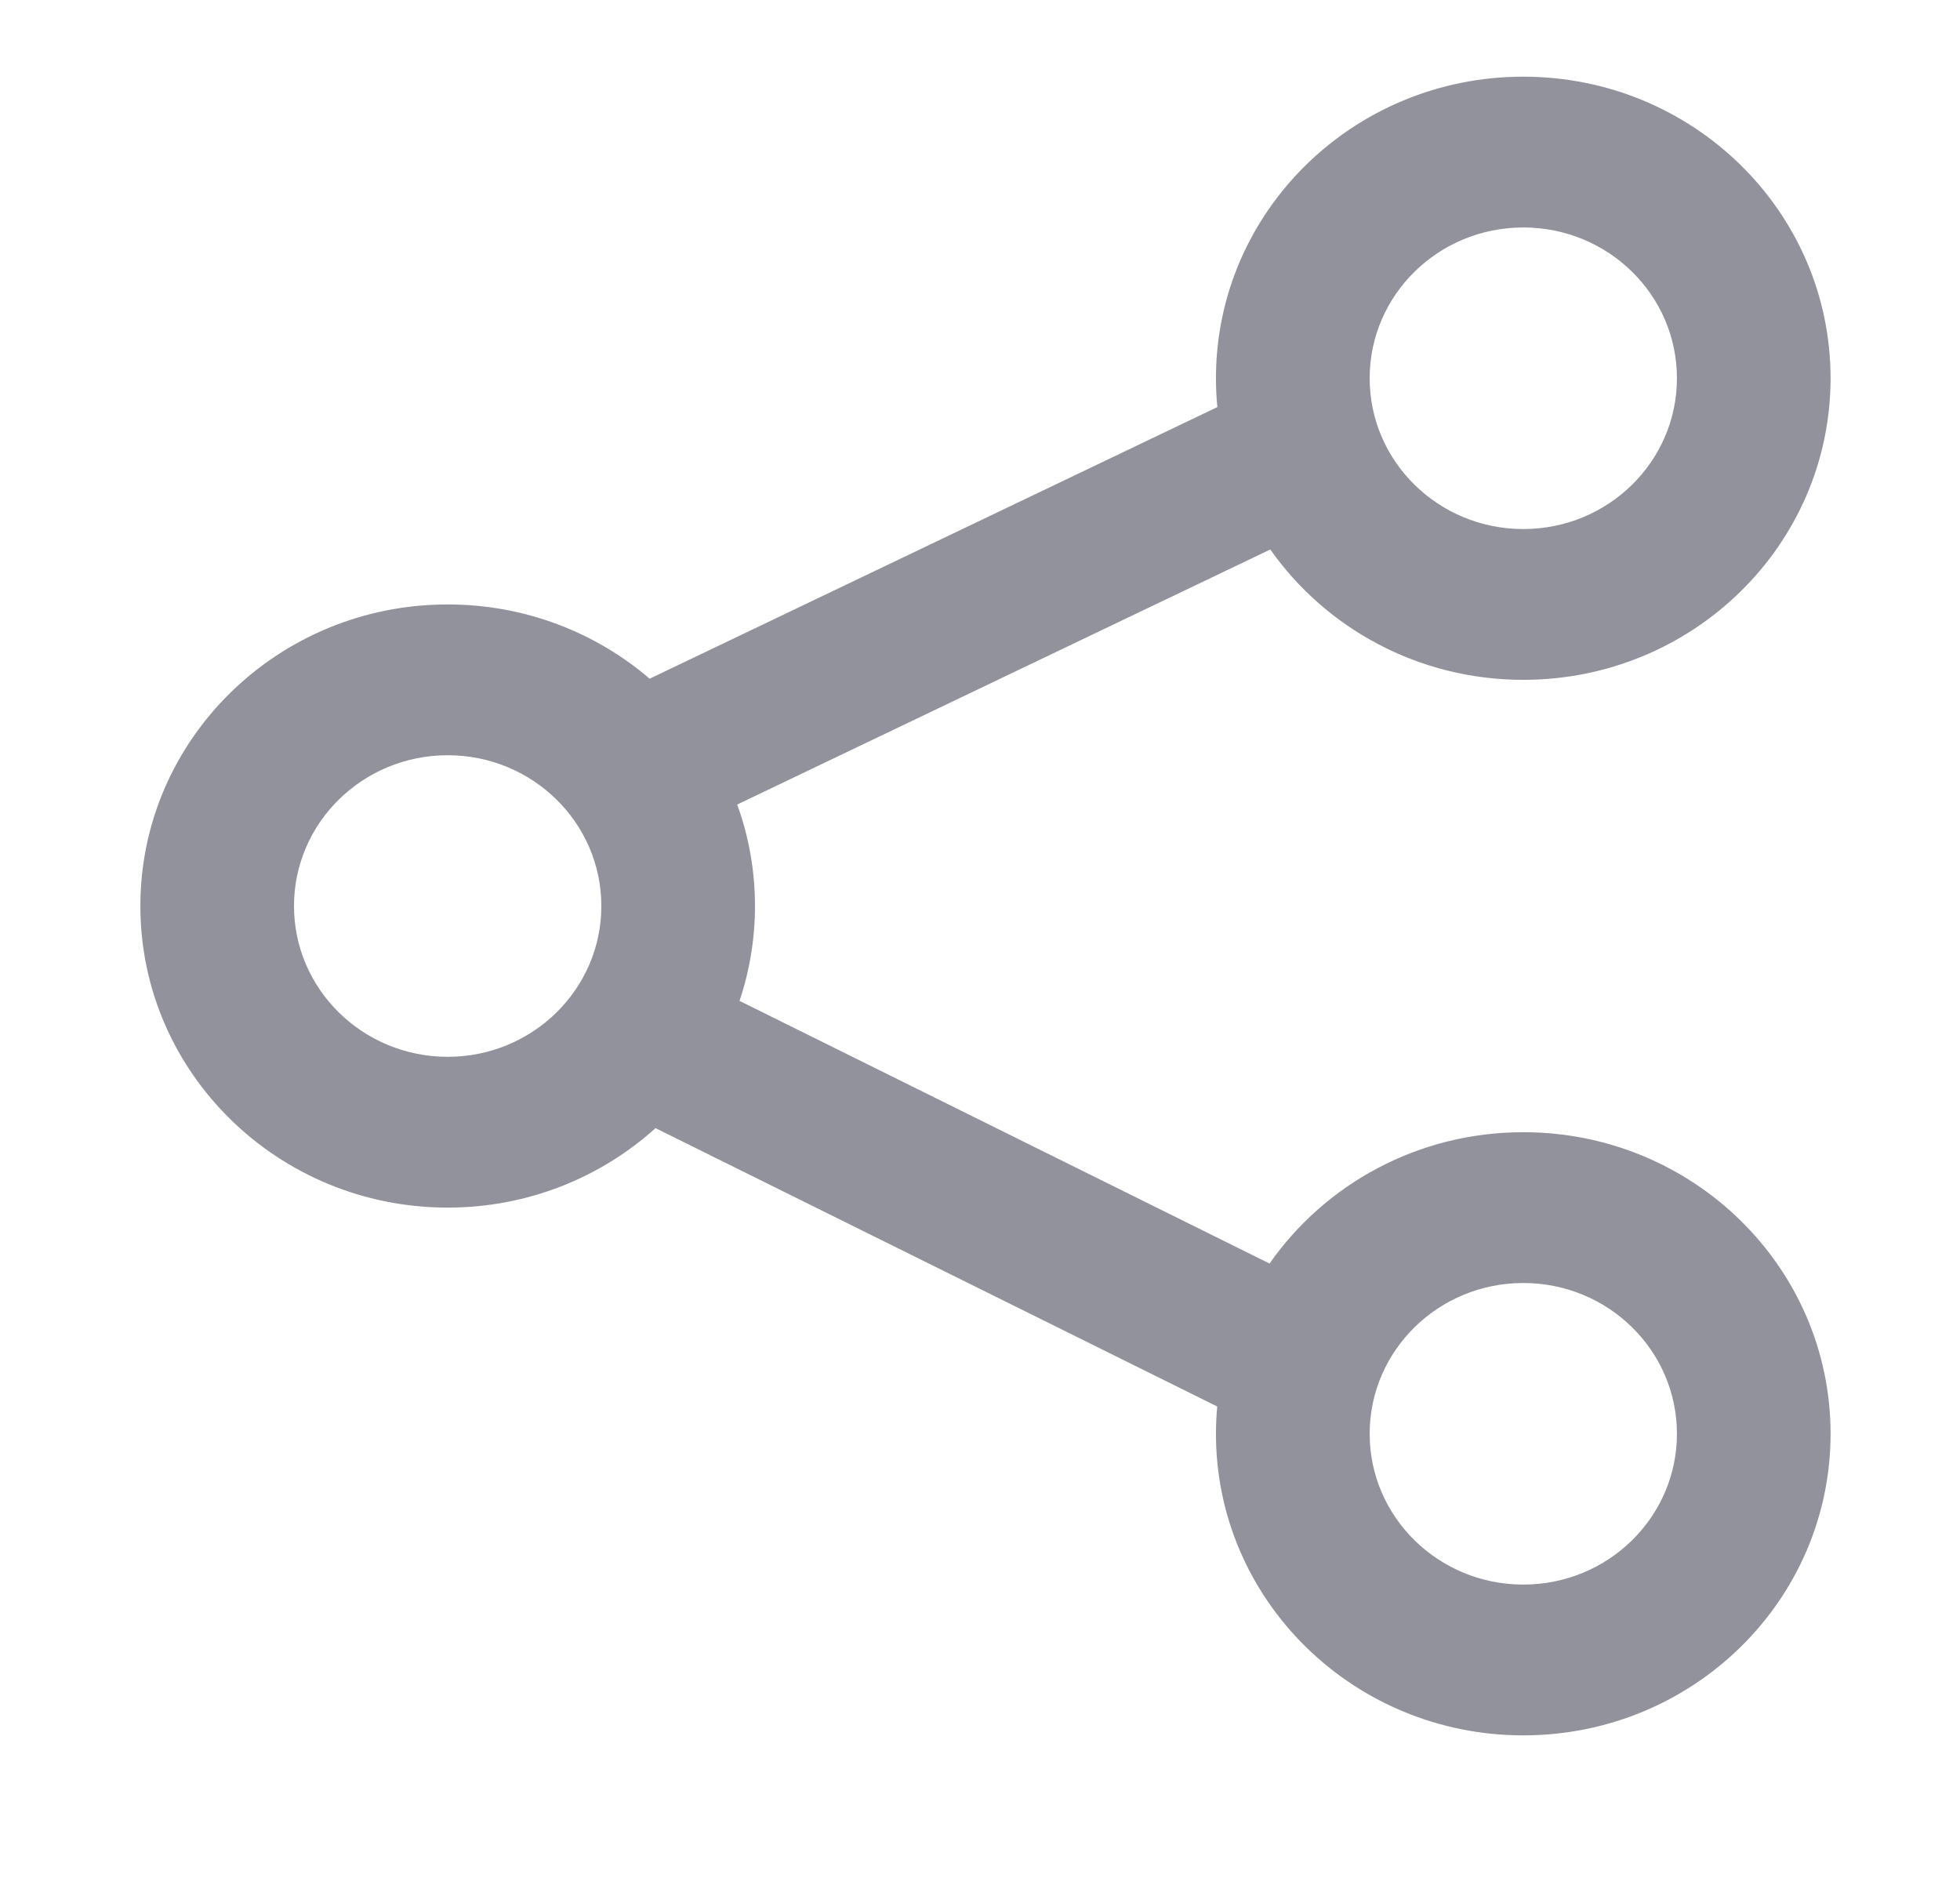 <svg width="26" height="25" viewBox="0 0 26 25" fill="none" xmlns="http://www.w3.org/2000/svg">
<g id="ic_Share">
<g id="Share">
<g id="Group 24 Copy">
<path id="Combined Shape" fill-rule="evenodd" clip-rule="evenodd" d="M16.13 5.017C16.13 2.807 17.955 1.017 20.207 1.017C22.458 1.017 24.283 2.807 24.283 5.017C24.283 7.226 22.458 9.017 20.207 9.017C18.815 9.017 17.587 8.333 16.851 7.288L9.779 10.671C9.932 11.091 10.015 11.544 10.015 12.017C10.015 12.456 9.943 12.879 9.81 13.275L16.841 16.759C17.576 15.707 18.809 15.017 20.207 15.017C22.458 15.017 24.283 16.808 24.283 19.017C24.283 21.226 22.458 23.017 20.207 23.017C17.955 23.017 16.13 21.226 16.13 19.017C16.13 18.895 16.136 18.774 16.147 18.655L8.696 14.963C7.97 15.617 7.002 16.017 5.939 16.017C3.687 16.017 1.862 14.226 1.862 12.017C1.862 9.807 3.687 8.017 5.939 8.017C6.964 8.017 7.901 8.388 8.618 9.002L16.149 5.399C16.136 5.273 16.13 5.146 16.13 5.017ZM22.245 5.017C22.245 3.912 21.333 3.017 20.207 3.017C19.081 3.017 18.169 3.912 18.169 5.017C18.169 6.121 19.081 7.017 20.207 7.017C21.333 7.017 22.245 6.121 22.245 5.017ZM22.245 19.017C22.245 17.912 21.333 17.017 20.207 17.017C19.081 17.017 18.169 17.912 18.169 19.017C18.169 20.121 19.081 21.017 20.207 21.017C21.333 21.017 22.245 20.121 22.245 19.017ZM5.939 10.017C7.064 10.017 7.977 10.912 7.977 12.017C7.977 13.121 7.064 14.017 5.939 14.017C4.813 14.017 3.9 13.121 3.9 12.017C3.9 10.912 4.813 10.017 5.939 10.017Z" fill="#92929D"/>
</g>
</g>
</g>
</svg>
